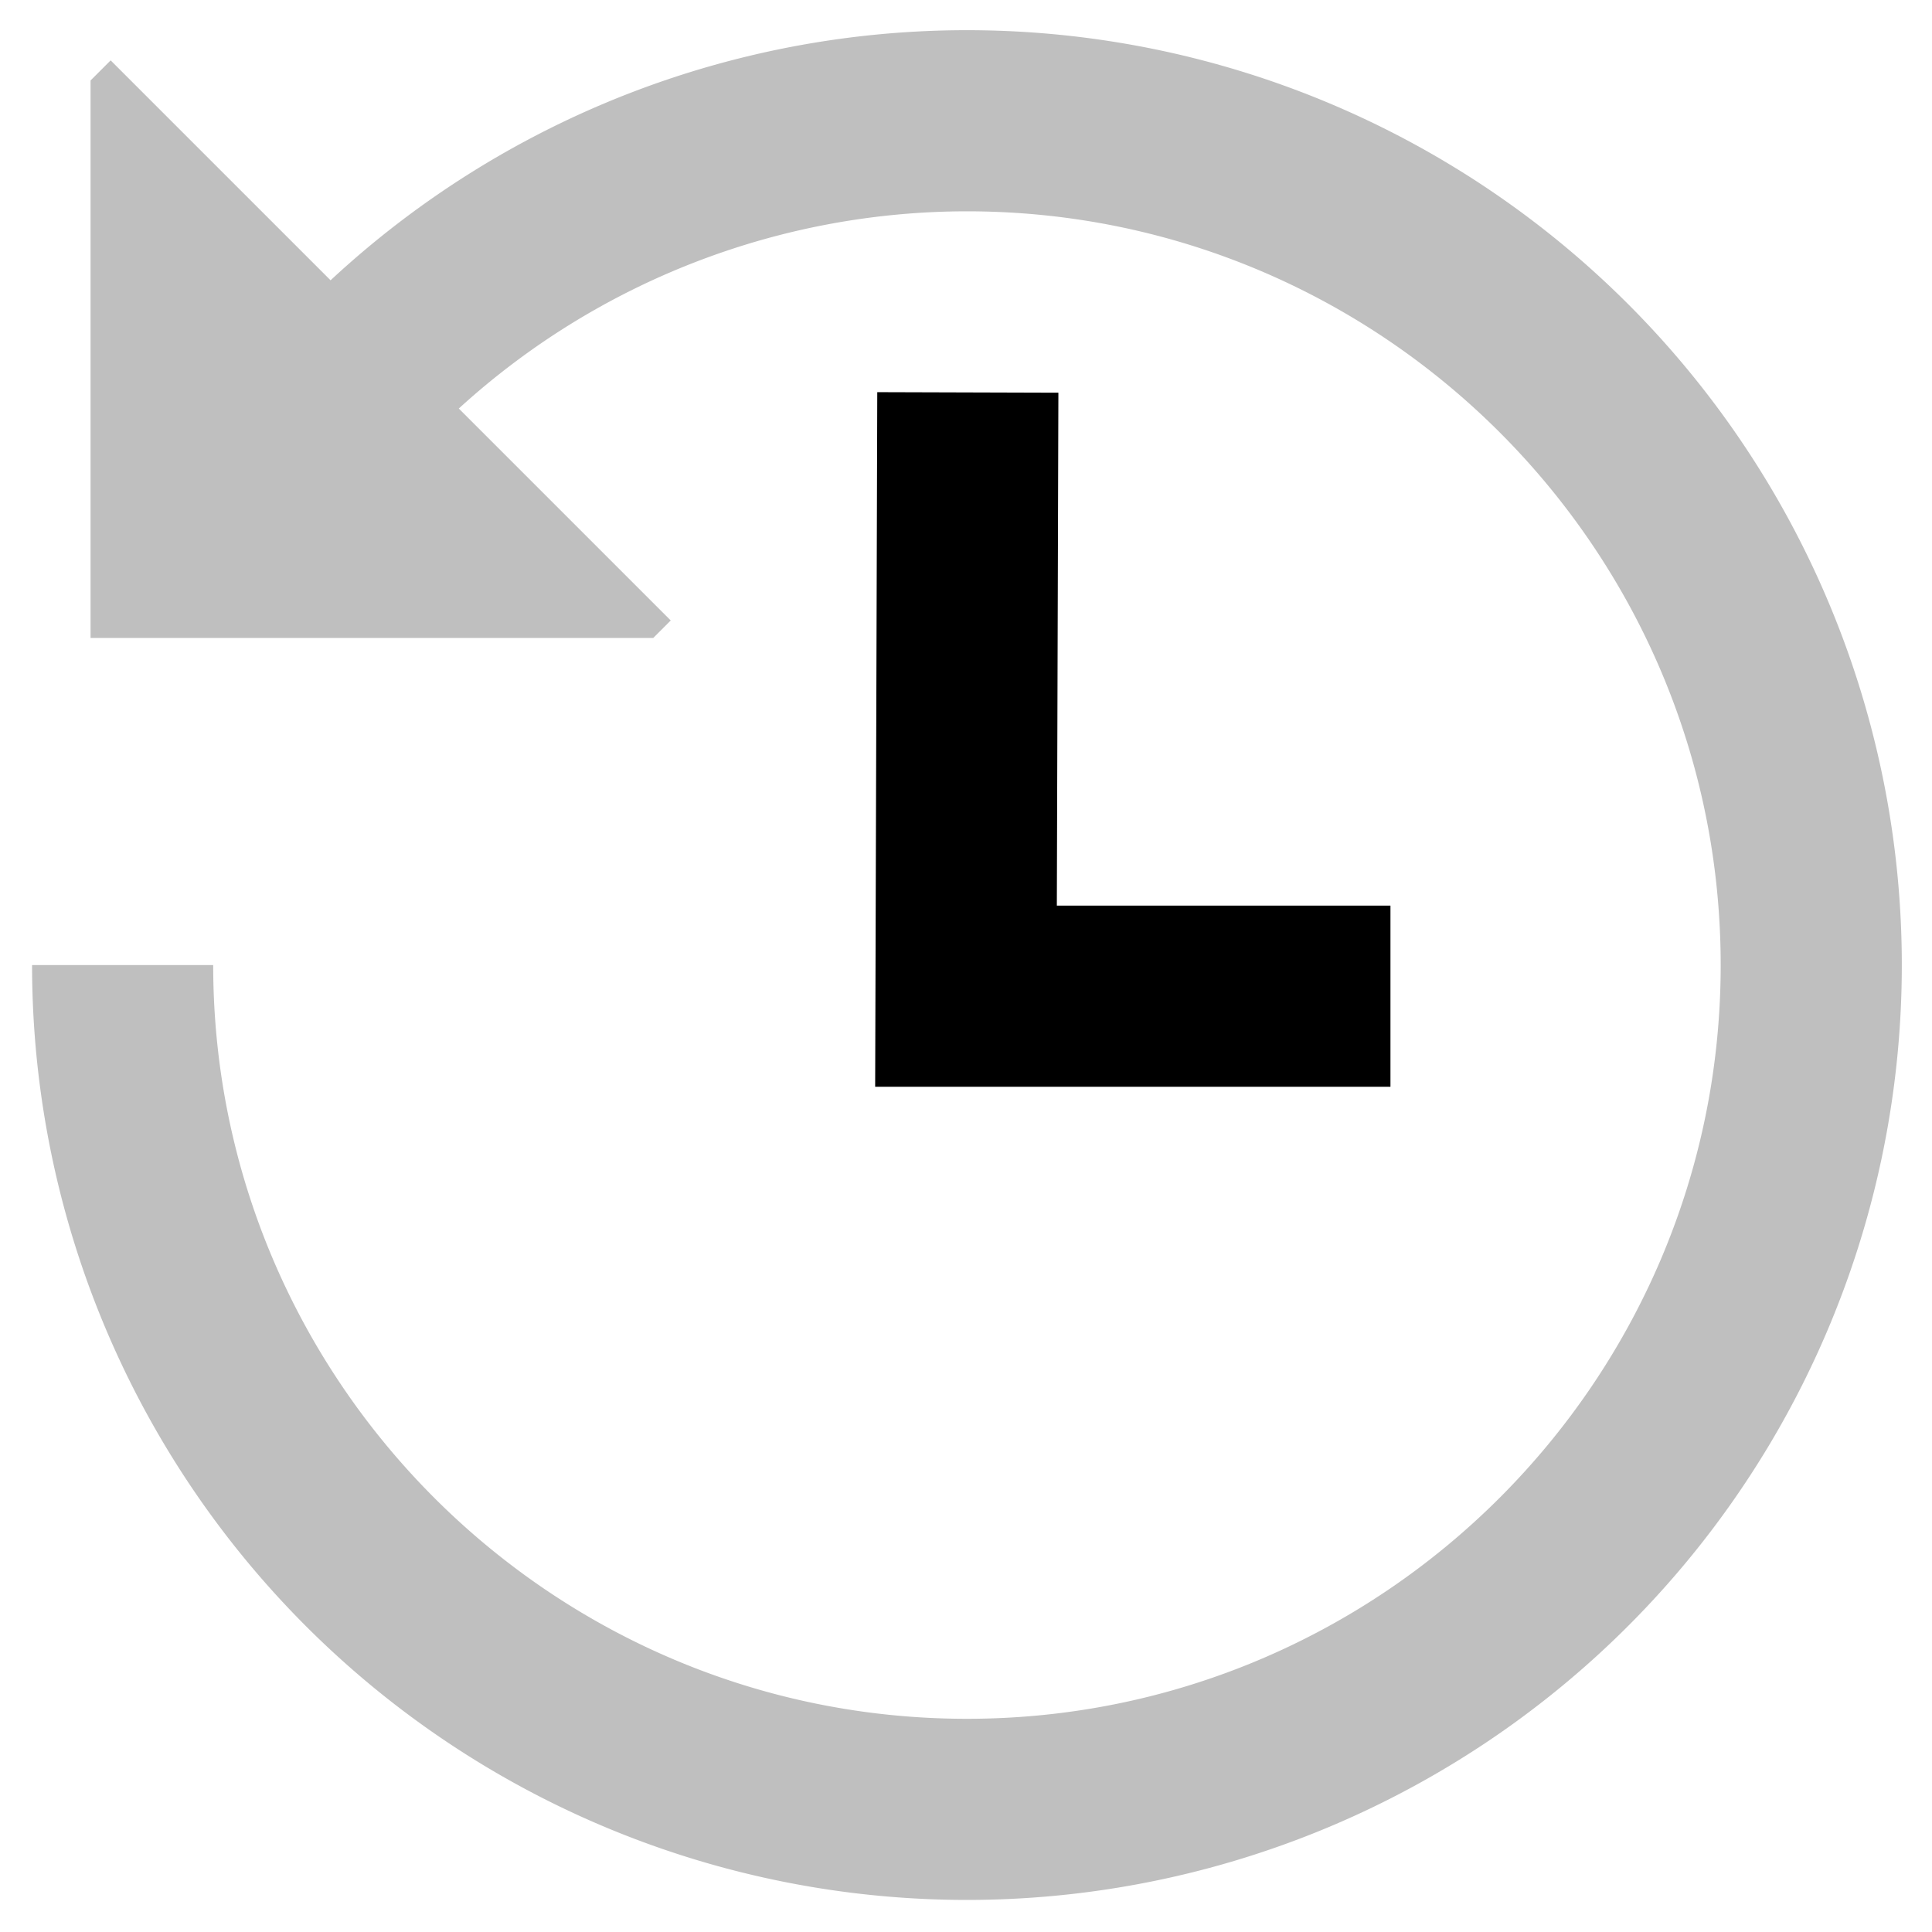 <svg xmlns="http://www.w3.org/2000/svg" viewBox="0 0 512 512">
  <path fill="currentColor" d="M256.25,503.5A247.75,247.75,0,0,0,431.436,80.564,247.722,247.722,0,0,0,87.605,74.281L29.324,16,24,21.324V169.068H173.115l4.638-4.638-56.166-56.167A199.942,199.942,0,0,1,256.25,56C366.393,56,456,145.607,456,255.75S366.393,455.5,256.25,455.5,56.5,365.893,56.5,255.75H8.5A247.749,247.749,0,0,0,256.25,503.5Z" class="ci-secondary" opacity="0.25"/>
  <polygon fill="currentColor" points="232.485 103.927 231.927 288 368.485 288 368.485 240 280.073 240 280.485 104.073 232.485 103.927" class="ci-primary"/>
</svg>
